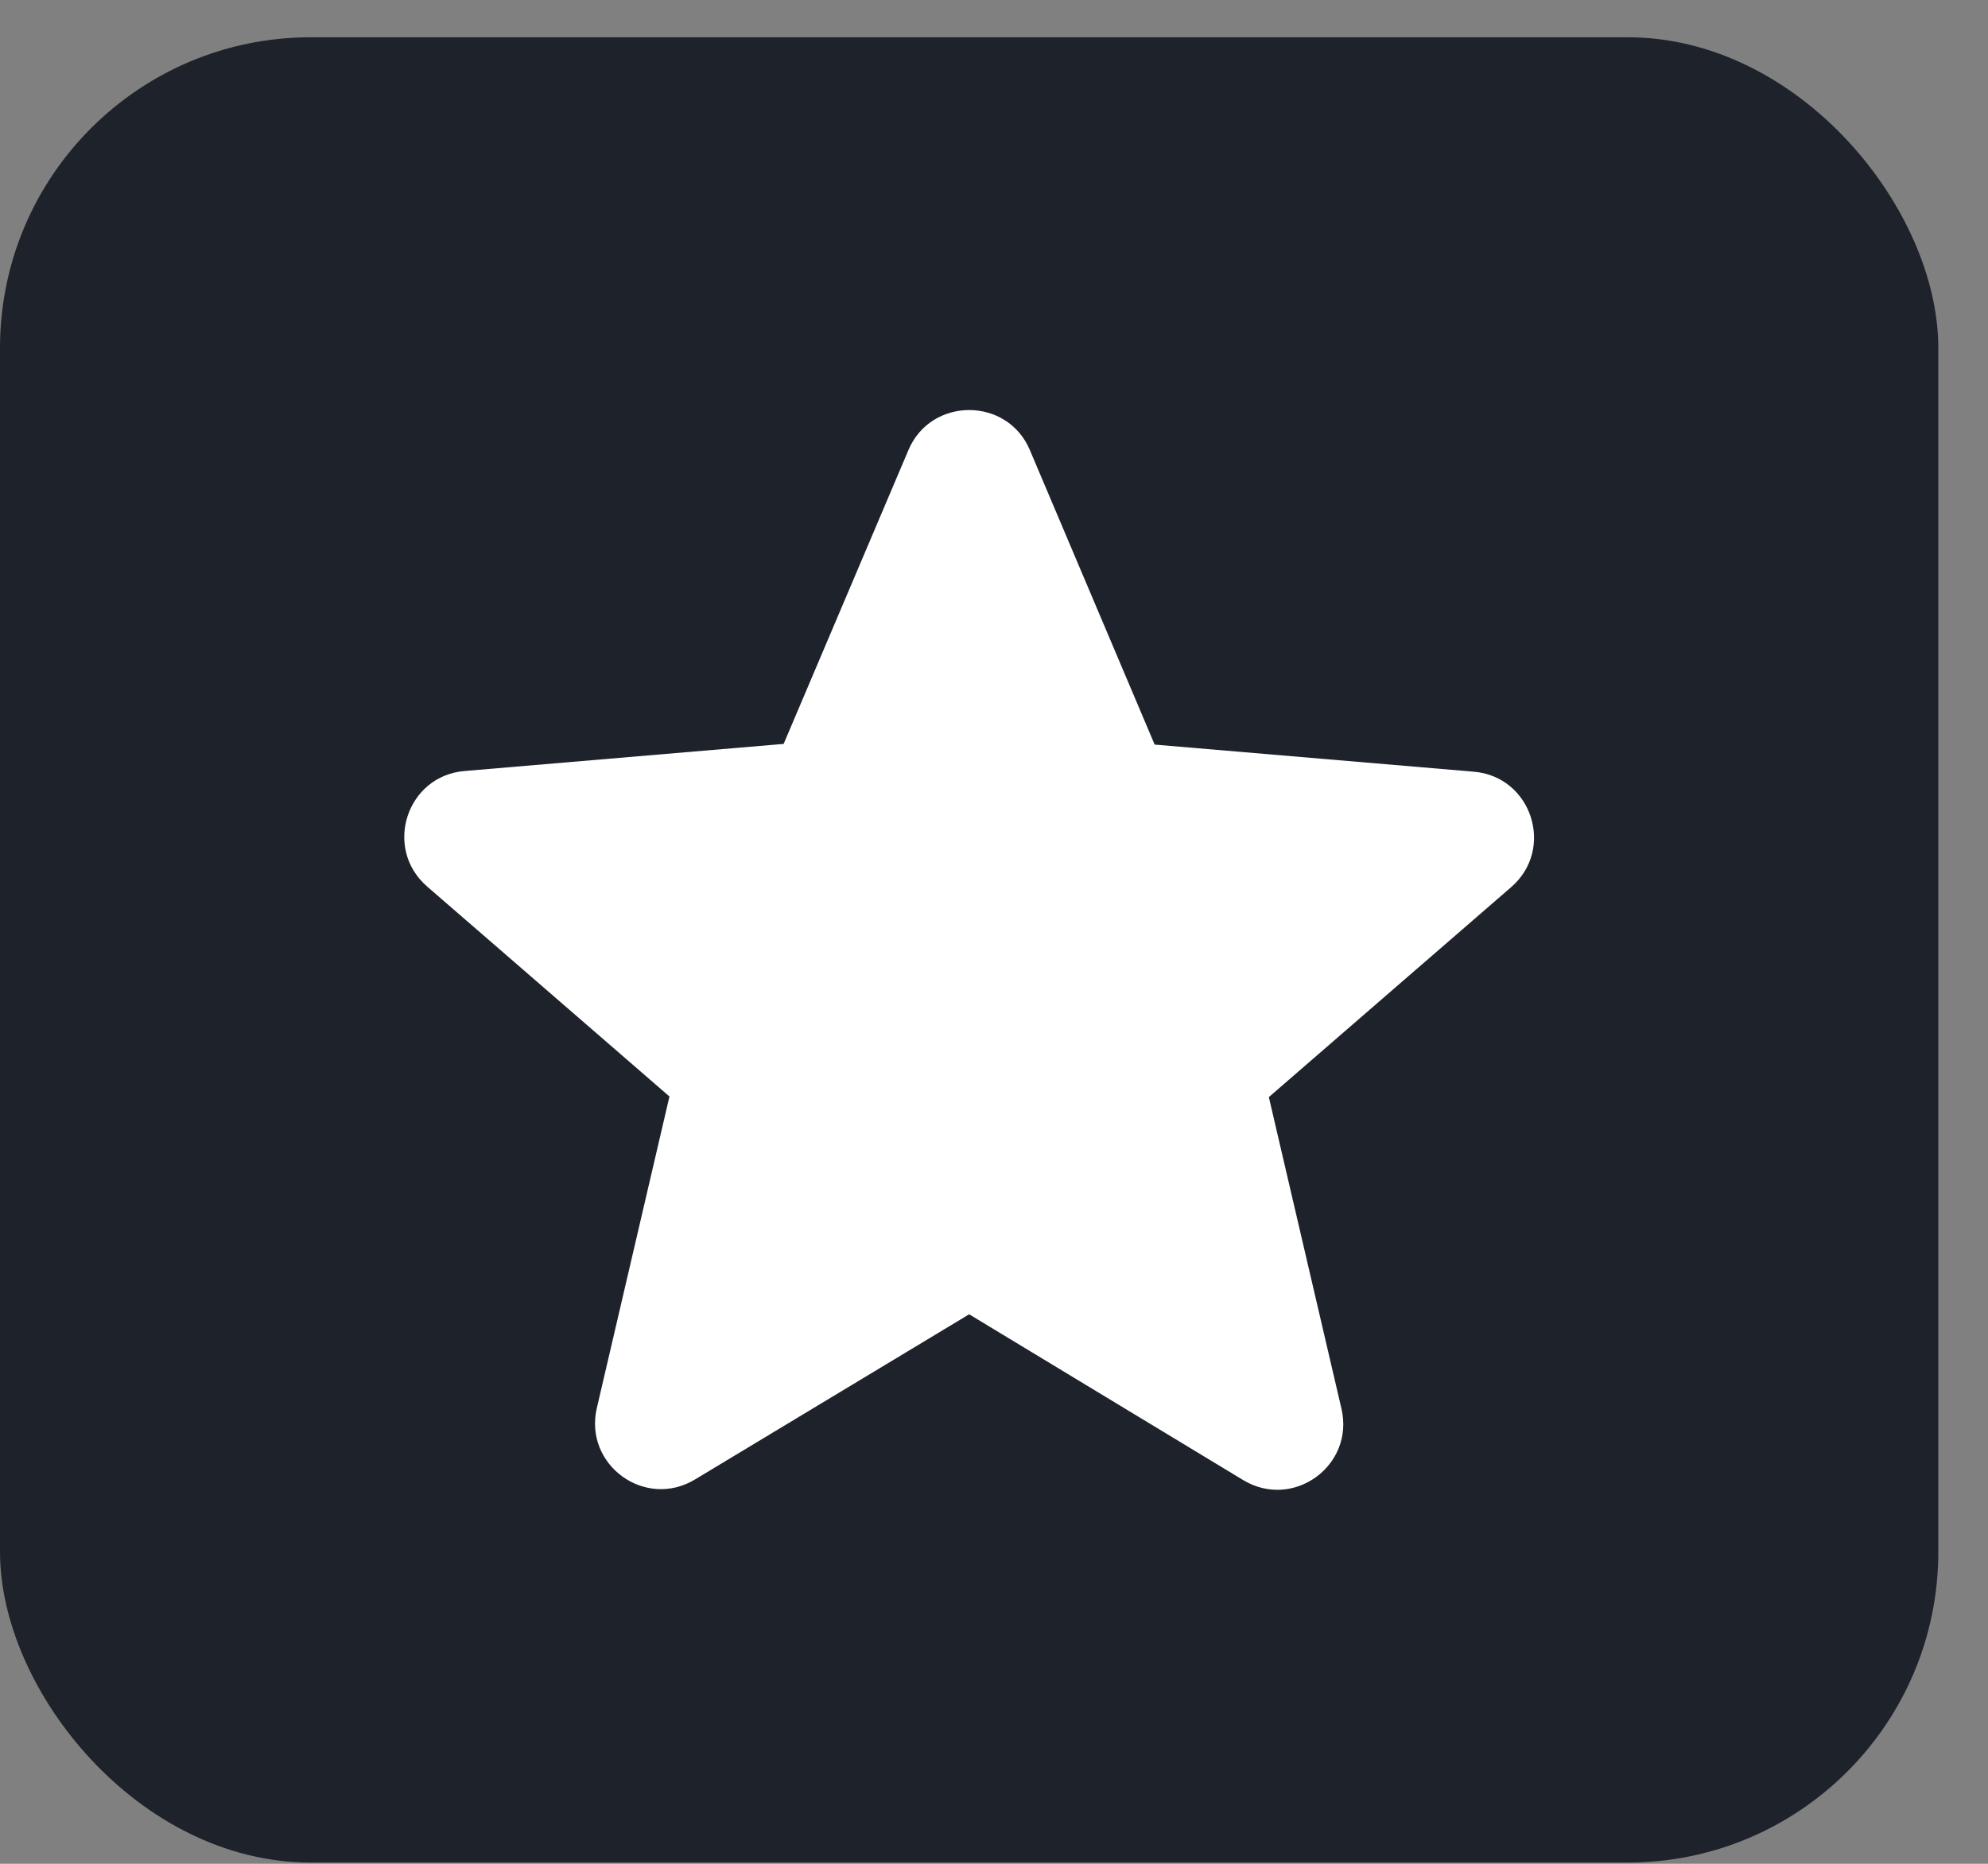 <svg width="32" height="30" viewBox="0 0 32 30" fill="none" xmlns="http://www.w3.org/2000/svg">
<rect x="0" y="0" width="32" height="30" fill="#808080" stroke="none"/>
<rect y="0.6" width="31.2" height="29.38" rx="5" fill="#1E222B"/>
<path d="M15.6 21.155L20.01 23.823C20.817 24.311 21.806 23.589 21.593 22.675L20.424 17.659L24.324 14.28C25.036 13.664 24.654 12.495 23.718 12.421L18.586 11.985L16.578 7.246C16.216 6.385 14.984 6.385 14.622 7.246L12.614 11.974L7.482 12.41C6.546 12.484 6.164 13.653 6.876 14.27L10.776 17.649L9.607 22.664C9.394 23.578 10.383 24.301 11.19 23.812L15.6 21.155Z" fill="white"/>
</svg>
